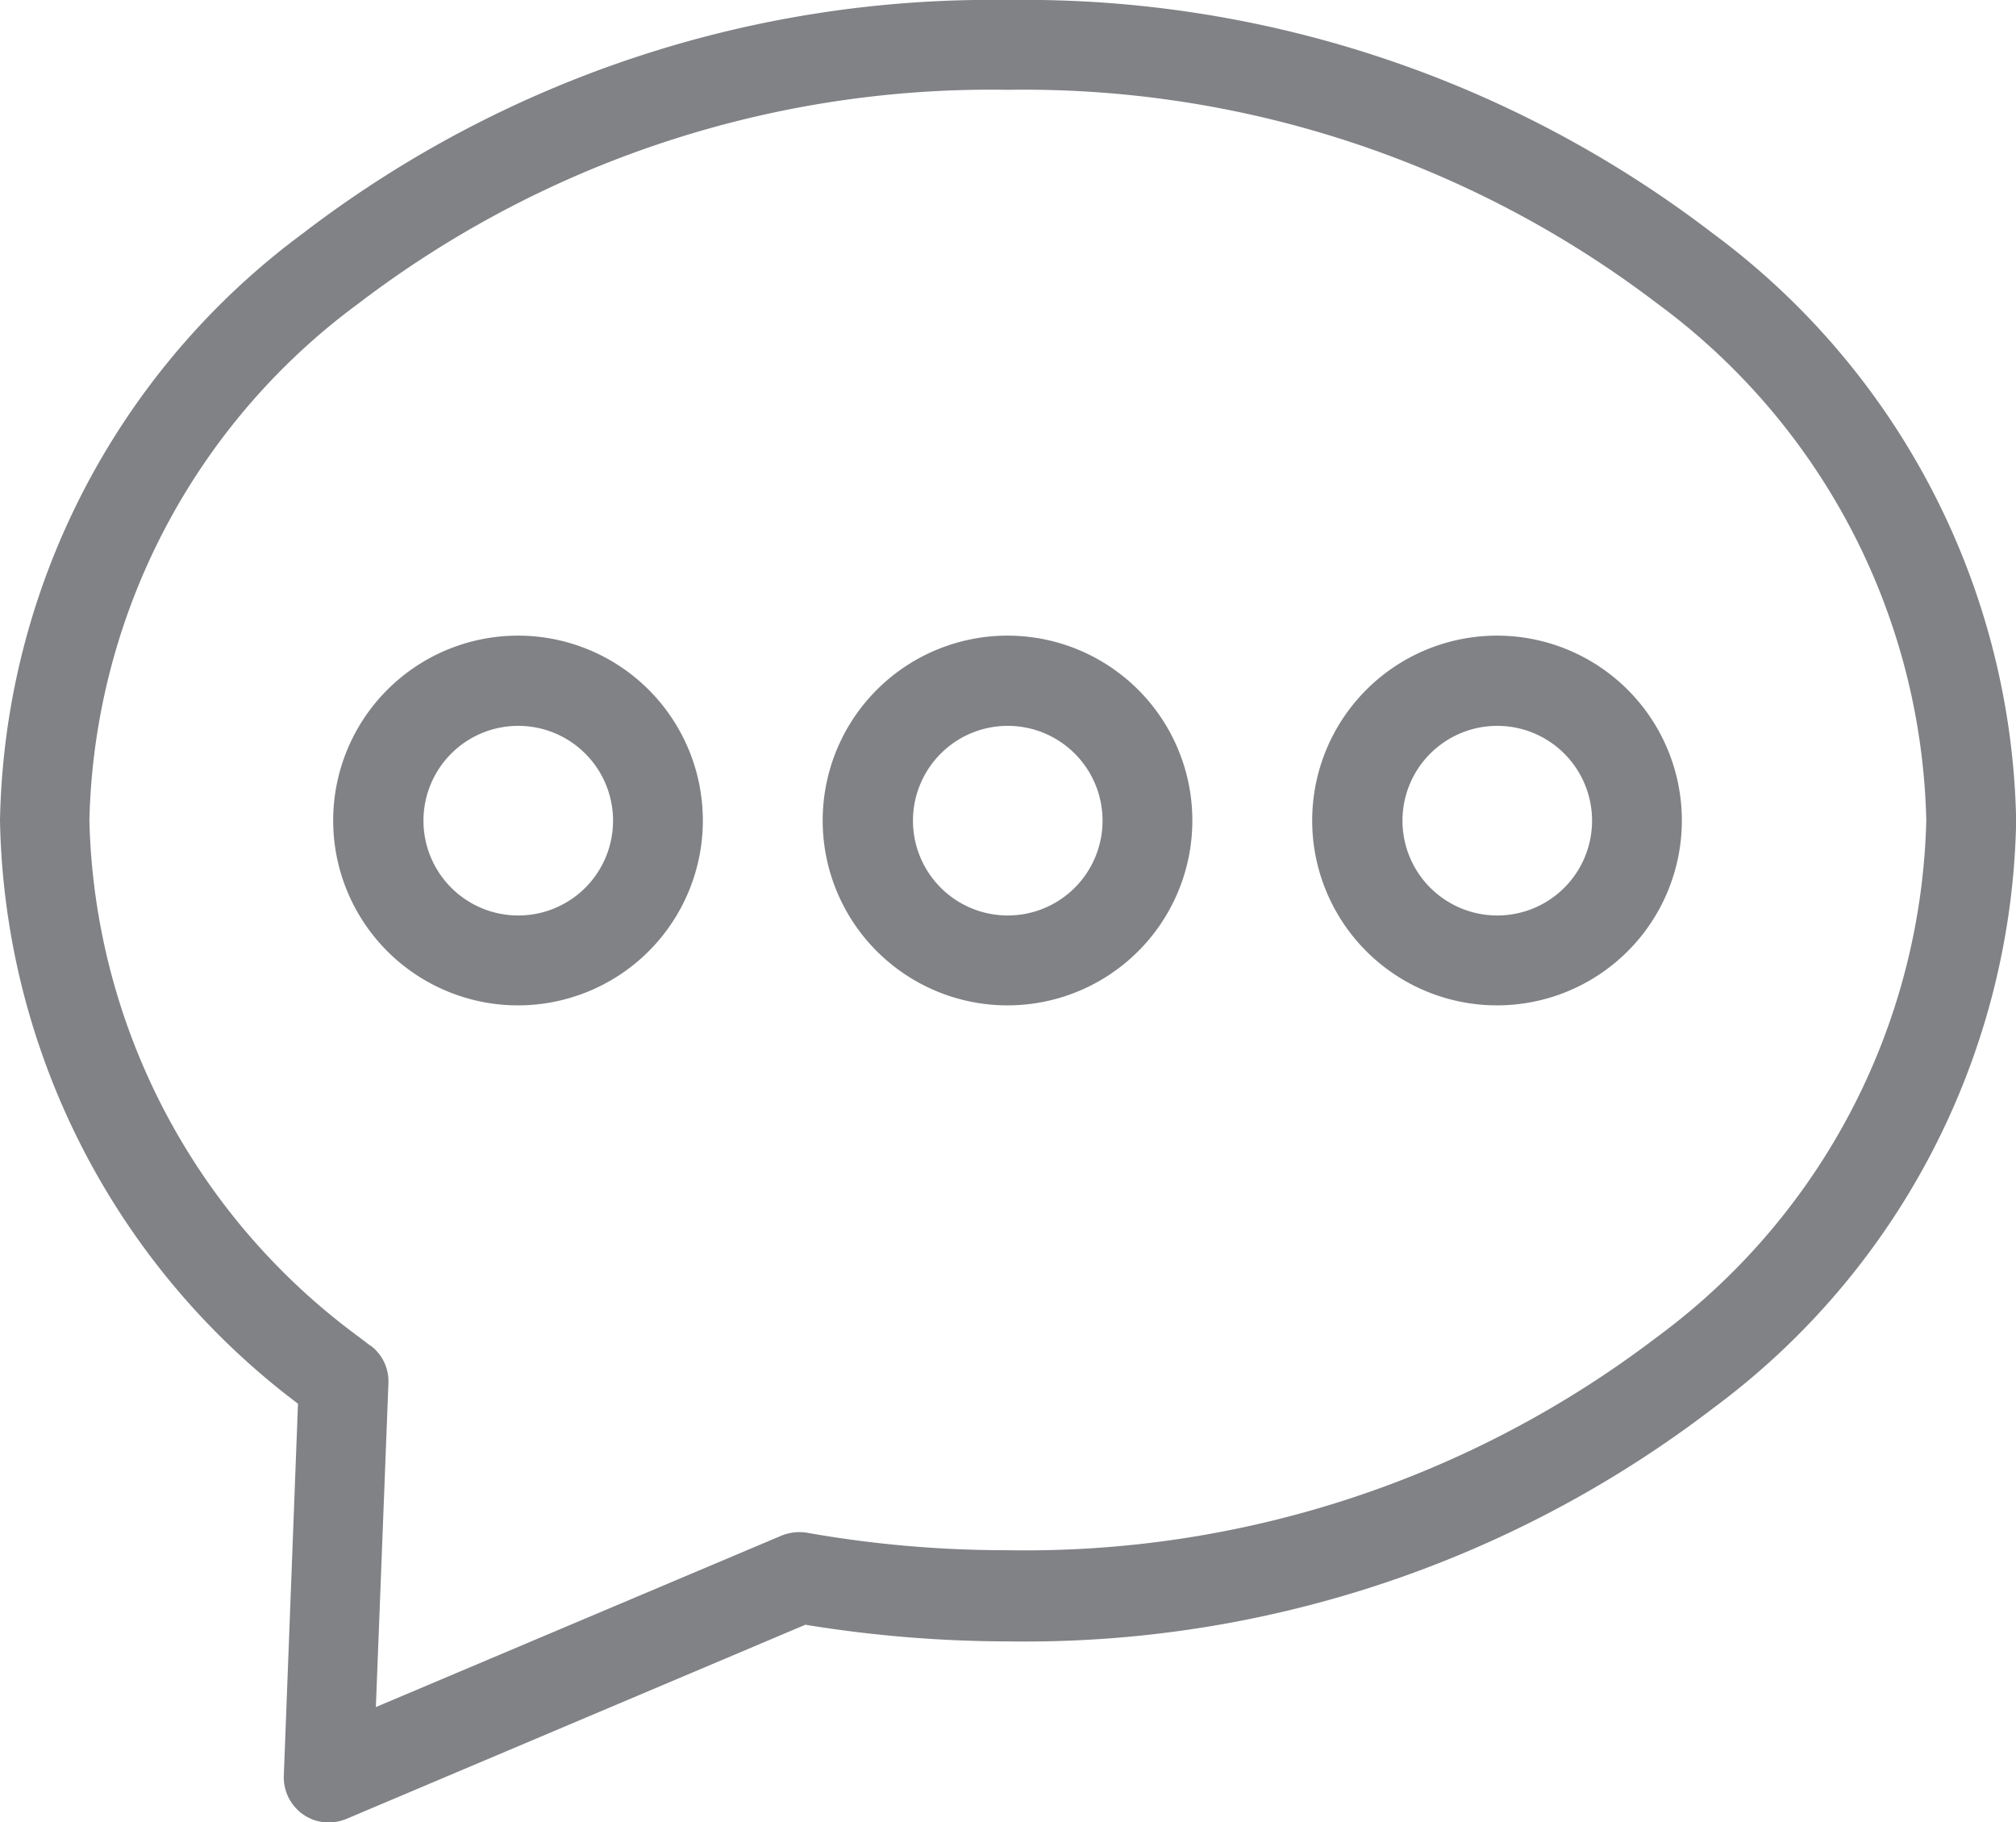 <svg xmlns="http://www.w3.org/2000/svg" width="25.032" height="22.623" viewBox="0 0 25.032 22.623">
  <g id="Grupo_1406" data-name="Grupo 1406" transform="translate(0 0)">
    <path id="Caminho_1300" data-name="Caminho 1300" d="M185.129,163.072a2.295,2.295,0,1,0,2.292,2.3A2.295,2.295,0,0,0,185.129,163.072Zm0,3.474a1.177,1.177,0,1,1,1.177-1.177A1.177,1.177,0,0,1,185.129,166.546Z" transform="translate(-172.616 -155.181)" fill="#808285"/>
    <path id="Caminho_1301" data-name="Caminho 1301" d="M76.347,163.072a2.295,2.295,0,1,0,2.292,2.3A2.295,2.295,0,0,0,76.347,163.072Zm0,3.474a1.177,1.177,0,1,1,1.177-1.177A1.176,1.176,0,0,1,76.347,166.546Z" transform="translate(-69.912 -155.181)" fill="#808285"/>
    <path id="Caminho_1302" data-name="Caminho 1302" d="M293.91,163.072a2.295,2.295,0,1,0,2.292,2.3A2.295,2.295,0,0,0,293.91,163.072Zm0,3.474a1.177,1.177,0,1,1,1.177-1.177A1.176,1.176,0,0,1,293.91,166.546Z" transform="translate(-275.319 -155.181)" fill="#808285"/>
    <path id="Caminho_1303" data-name="Caminho 1303" d="M21.263,24.749a14.048,14.048,0,0,0-8.749-2.894,14.047,14.047,0,0,0-8.749,2.894A9.278,9.278,0,0,0,0,32.043a9.272,9.272,0,0,0,3.7,7.238L3.524,43.9a.561.561,0,0,0,.24.48.551.551,0,0,0,.318.1.606.606,0,0,0,.218-.044L10,42.025a15.777,15.777,0,0,0,2.521.207,14.047,14.047,0,0,0,8.749-2.894,9.278,9.278,0,0,0,3.764-7.294A9.284,9.284,0,0,0,21.263,24.749Zm-.692,13.707A12.936,12.936,0,0,1,12.513,41.1a14.229,14.229,0,0,1-2.493-.217.589.589,0,0,0-.312.034l-5.041,2.13.156-4.021a.553.553,0,0,0-.217-.463l-.011-.005-.139-.106A8.194,8.194,0,0,1,1.11,32.038a8.2,8.2,0,0,1,3.346-6.419,12.938,12.938,0,0,1,8.058-2.649,12.972,12.972,0,0,1,8.058,2.649,8.194,8.194,0,0,1,3.346,6.419A8.21,8.21,0,0,1,20.571,38.456Z" transform="translate(0 -21.855)" fill="#808285"/>
  </g>
</svg>

